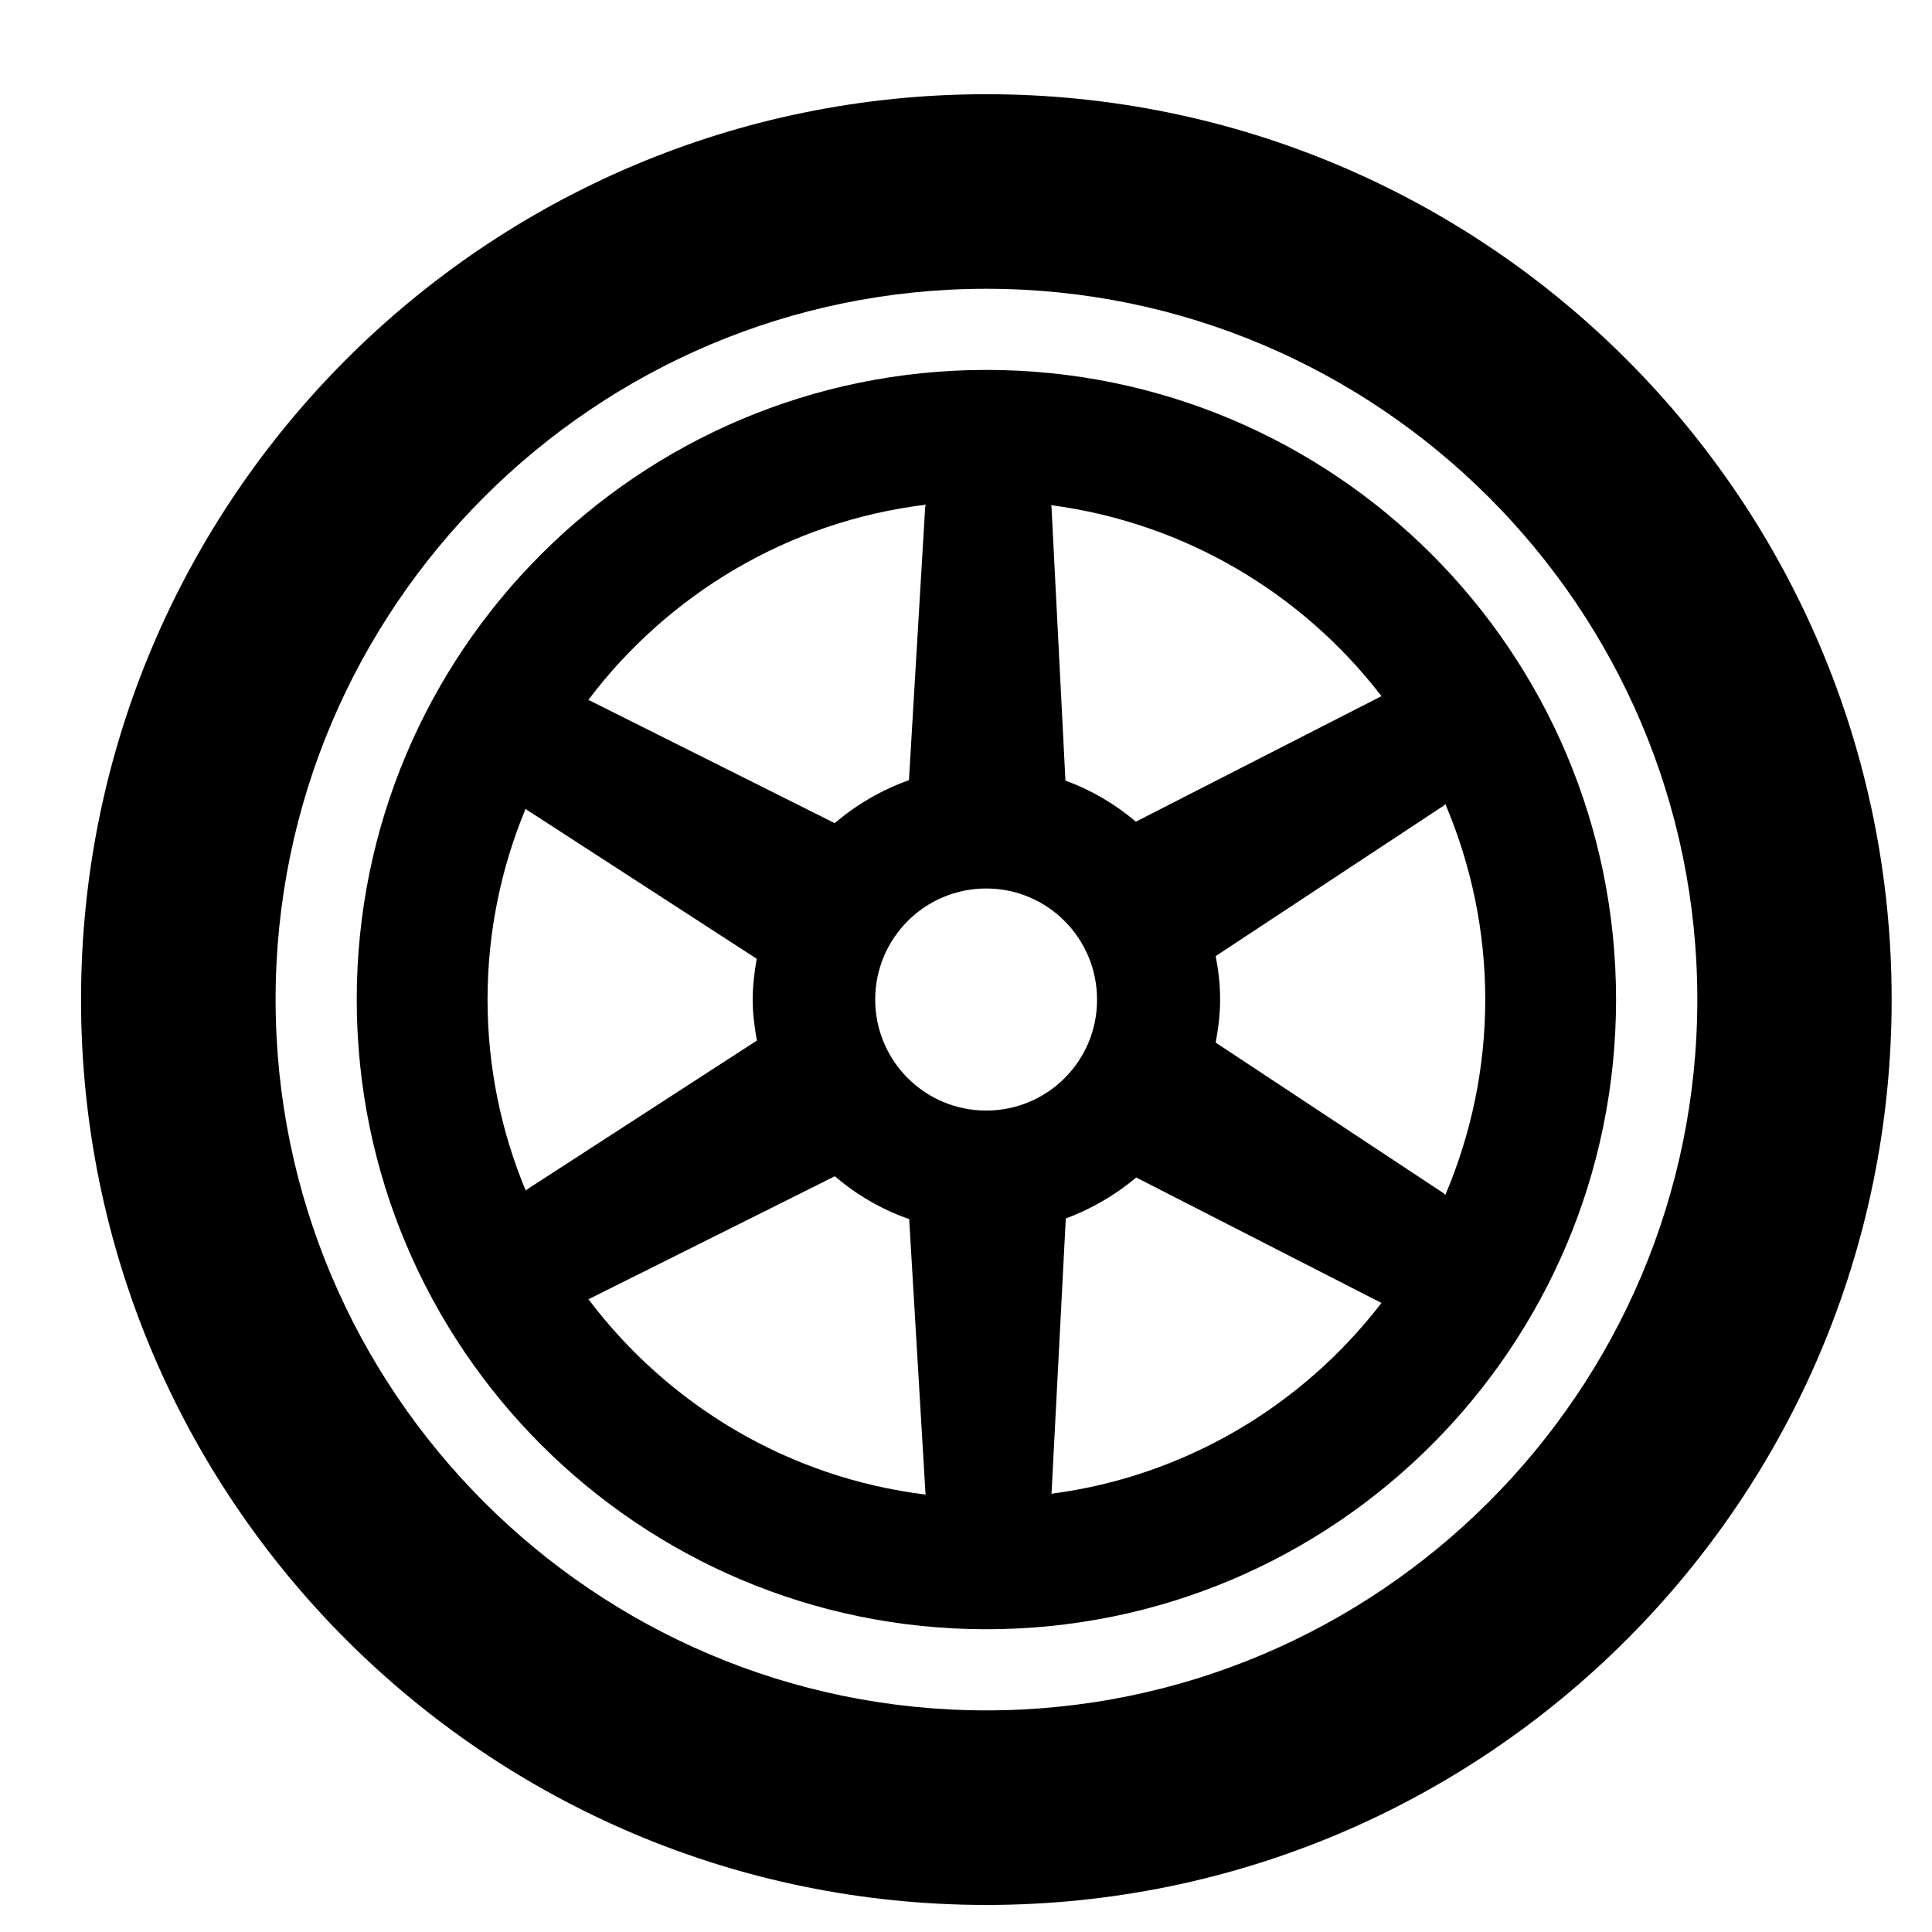 <svg xmlns="http://www.w3.org/2000/svg" width="17" height="17" viewBox="0 0 17 17" fill="none">
<path d="M8.679 0.829C4.28 0.829 0.713 4.396 0.713 8.795C0.713 13.195 4.28 16.762 8.679 16.762C13.079 16.762 16.645 13.195 16.645 8.795C16.645 4.396 13.079 0.829 8.679 0.829ZM8.679 15.05C5.229 15.05 2.425 12.244 2.425 8.795C2.425 5.347 5.229 2.541 8.679 2.541C12.127 2.541 14.935 5.347 14.935 8.795C14.935 12.244 12.127 15.05 8.679 15.05Z" fill="black"/>
<path d="M8.679 3.255C5.618 3.255 3.139 5.736 3.139 8.795C3.139 11.855 5.62 14.336 8.679 14.336C11.741 14.336 14.22 11.855 14.22 8.795C14.22 5.736 11.741 3.255 8.679 3.255ZM12.718 10.514C12.713 10.511 12.708 10.504 12.705 10.501L10.697 9.174C10.72 9.051 10.736 8.924 10.736 8.794C10.736 8.664 10.721 8.537 10.697 8.413L12.705 7.088C12.71 7.085 12.713 7.078 12.718 7.075C12.942 7.604 13.069 8.184 13.069 8.795C13.069 9.405 12.942 9.985 12.718 10.514ZM12.157 6.127C12.155 6.127 12.152 6.129 12.149 6.129L9.995 7.23C9.812 7.075 9.604 6.952 9.375 6.869L9.252 4.456C9.252 4.453 9.248 4.448 9.248 4.445C10.43 4.601 11.464 5.225 12.157 6.127ZM8.678 9.772C8.138 9.772 7.701 9.335 7.701 8.795C7.701 8.256 8.138 7.818 8.678 7.818C9.217 7.818 9.653 8.256 9.653 8.795C9.655 9.335 9.217 9.772 8.678 9.772ZM8.146 4.441C8.146 4.446 8.143 4.453 8.141 4.458L7.998 6.865C7.754 6.952 7.536 7.08 7.345 7.243L5.187 6.163C5.184 6.162 5.179 6.162 5.176 6.16C5.876 5.232 6.935 4.588 8.146 4.441ZM4.625 7.116C4.628 7.117 4.63 7.122 4.633 7.124L6.658 8.436C6.639 8.553 6.623 8.672 6.623 8.795C6.623 8.919 6.639 9.039 6.66 9.156L4.634 10.468C4.631 10.47 4.63 10.475 4.626 10.476C4.41 9.958 4.29 9.39 4.29 8.795C4.29 8.2 4.41 7.634 4.625 7.116ZM5.177 11.431C5.181 11.429 5.186 11.429 5.189 11.427L7.346 10.35C7.538 10.514 7.756 10.642 8 10.727L8.143 13.134C8.143 13.139 8.146 13.146 8.146 13.151C6.935 13.003 5.878 12.361 5.177 11.431ZM9.25 13.144C9.25 13.141 9.253 13.138 9.253 13.134L9.378 10.722C9.606 10.637 9.814 10.515 9.998 10.361L12.15 11.462C12.152 11.462 12.155 11.463 12.157 11.463C11.464 12.366 10.43 12.99 9.25 13.144Z" fill="black"/>
</svg>